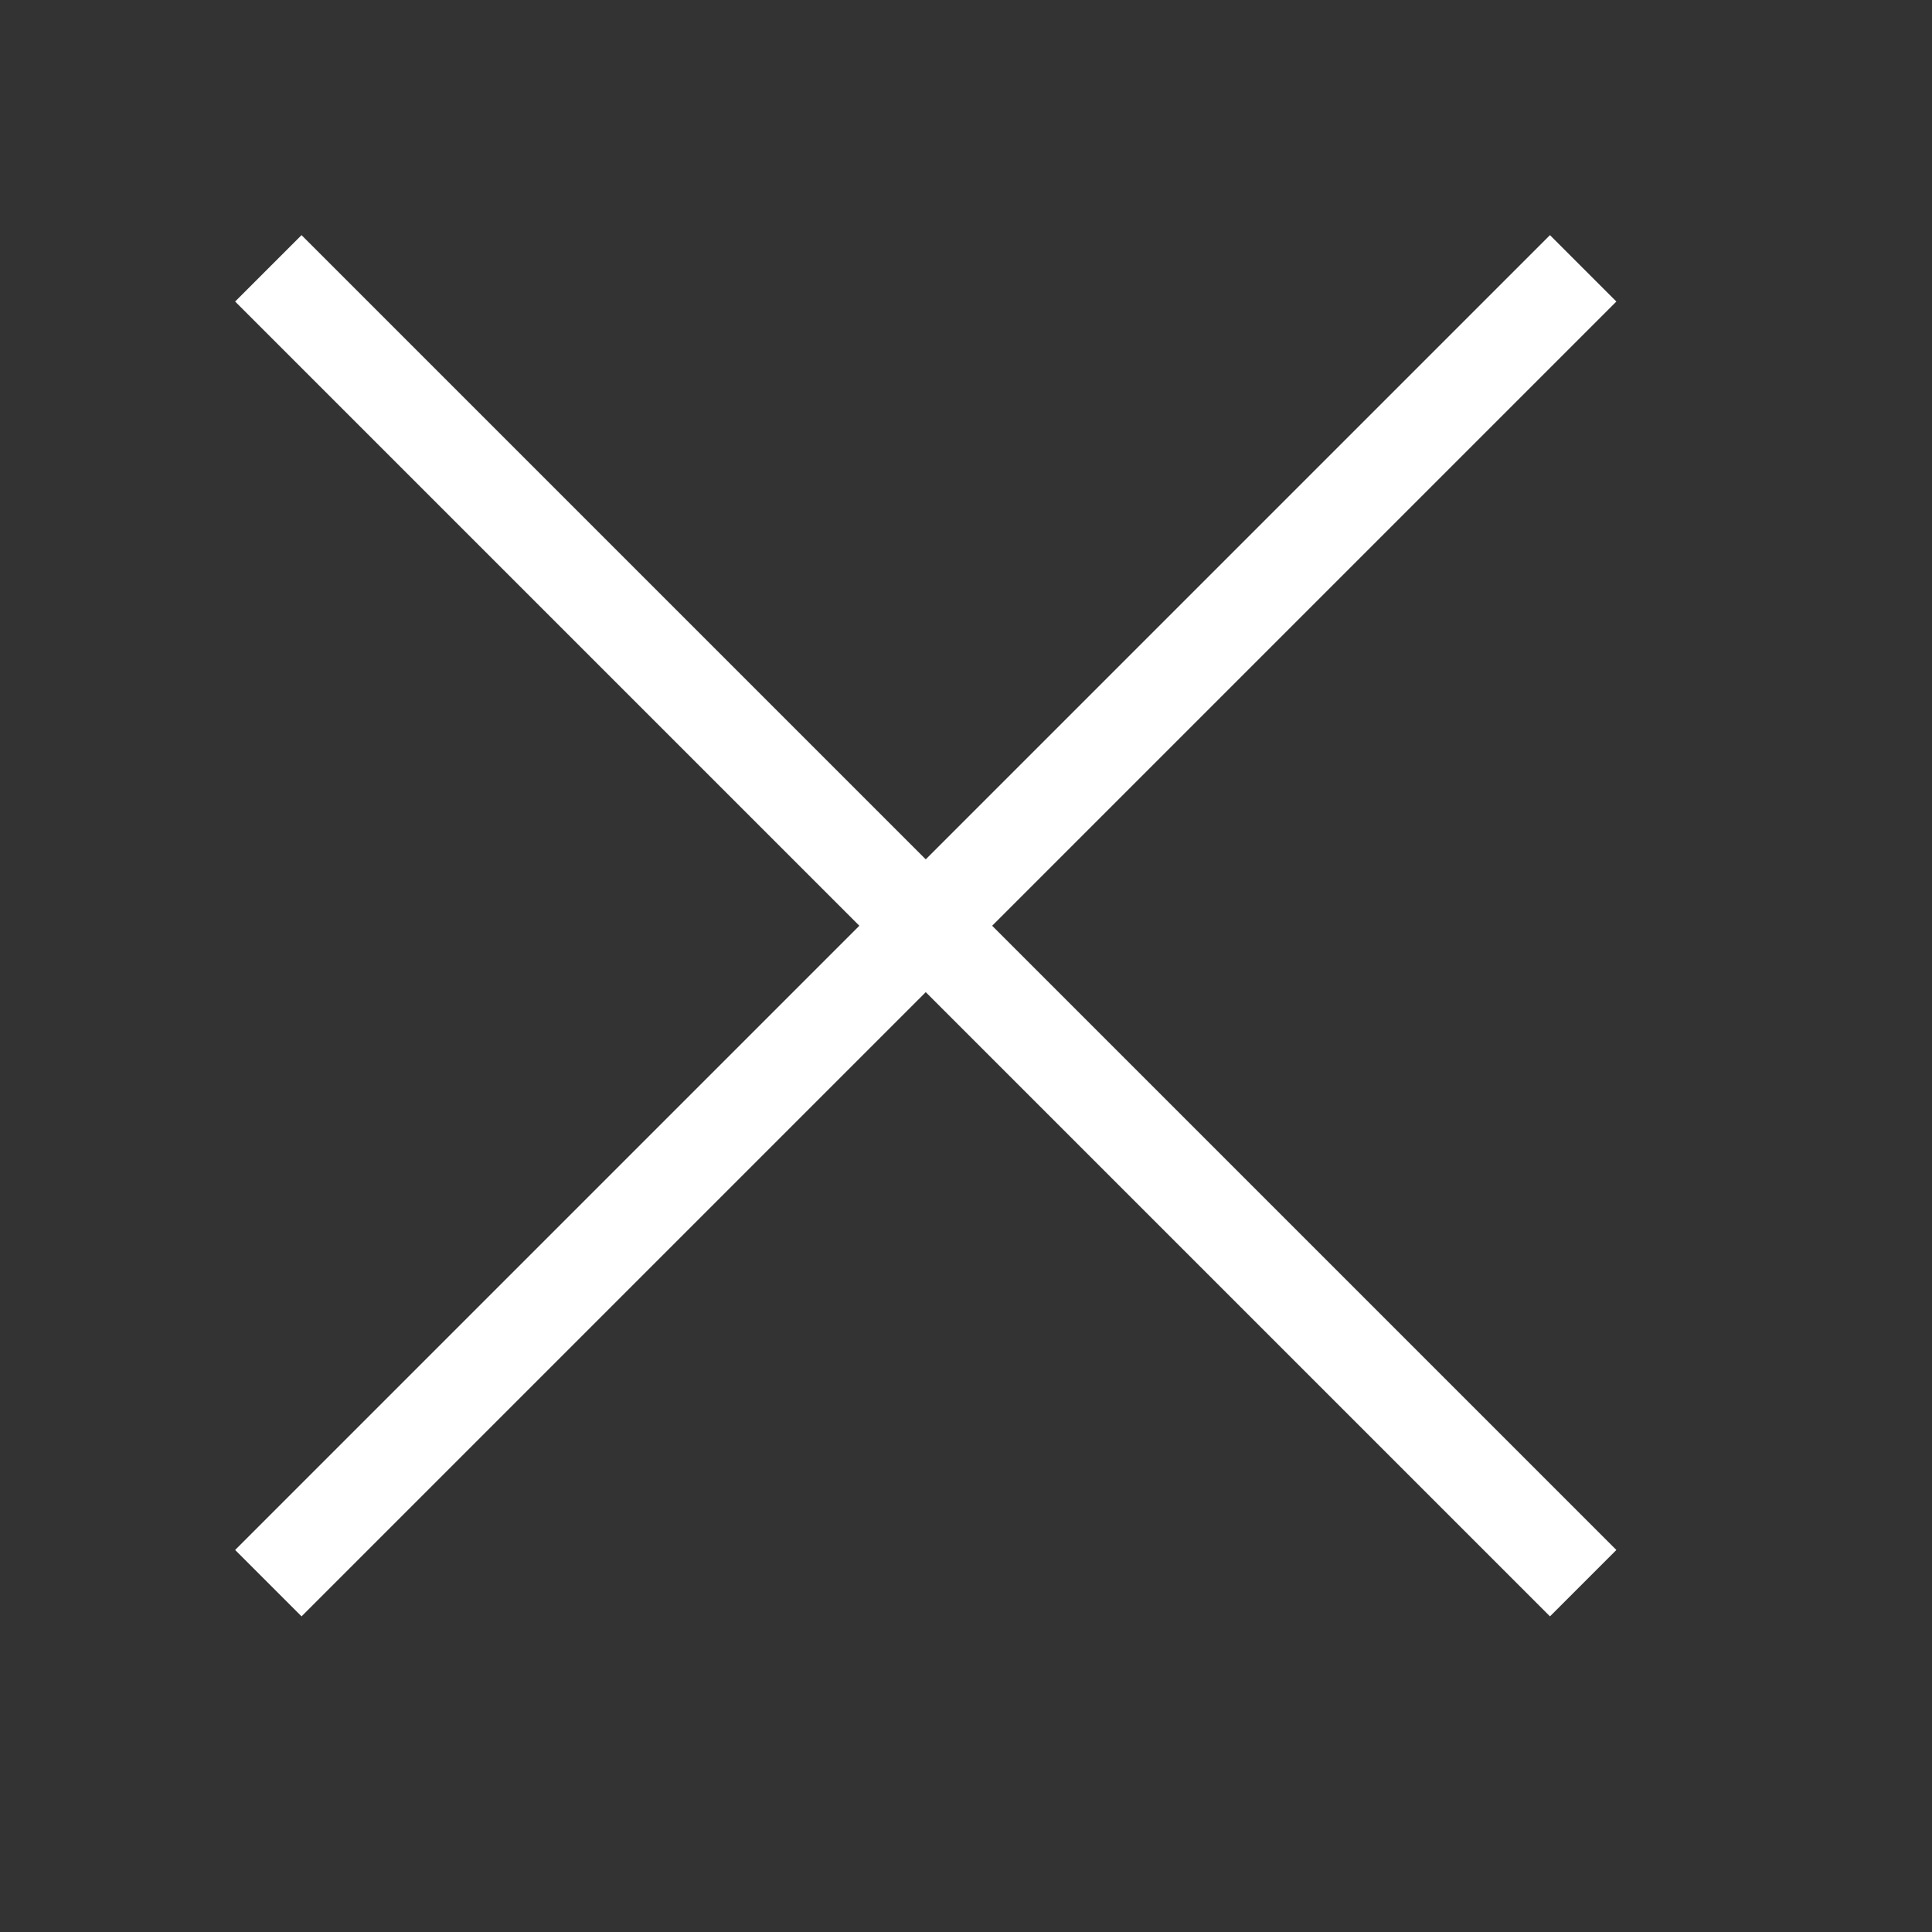<?xml version="1.0" encoding="utf-8"?>
<!DOCTYPE svg PUBLIC "-//W3C//DTD SVG 1.1//EN" "http://www.w3.org/Graphics/SVG/1.1/DTD/svg11.dtd">
<svg version="1.1" id="Layer_2" xmlns="http://www.w3.org/2000/svg" xmlns:xlink="http://www.w3.org/1999/xlink" x="0px" y="0px"
	 width="36px" height="36px" viewBox="0 0 36 36" enable-background="new 0 0 36 36" xml:space="preserve">
<rect x="0" y="0" width="36" height="36" fill="#333333" stroke="none"/>
<g>
	<line fill="none" stroke="#FFFFFF" stroke-width="1.75" x1="5" y1="5" x2="29.5" y2="29.5"/>
	<line fill="none" stroke="#FFFFFF" stroke-width="1.75" x1="29.5" y1="5" x2="5" y2="29.5"/>
</g>
</svg>
